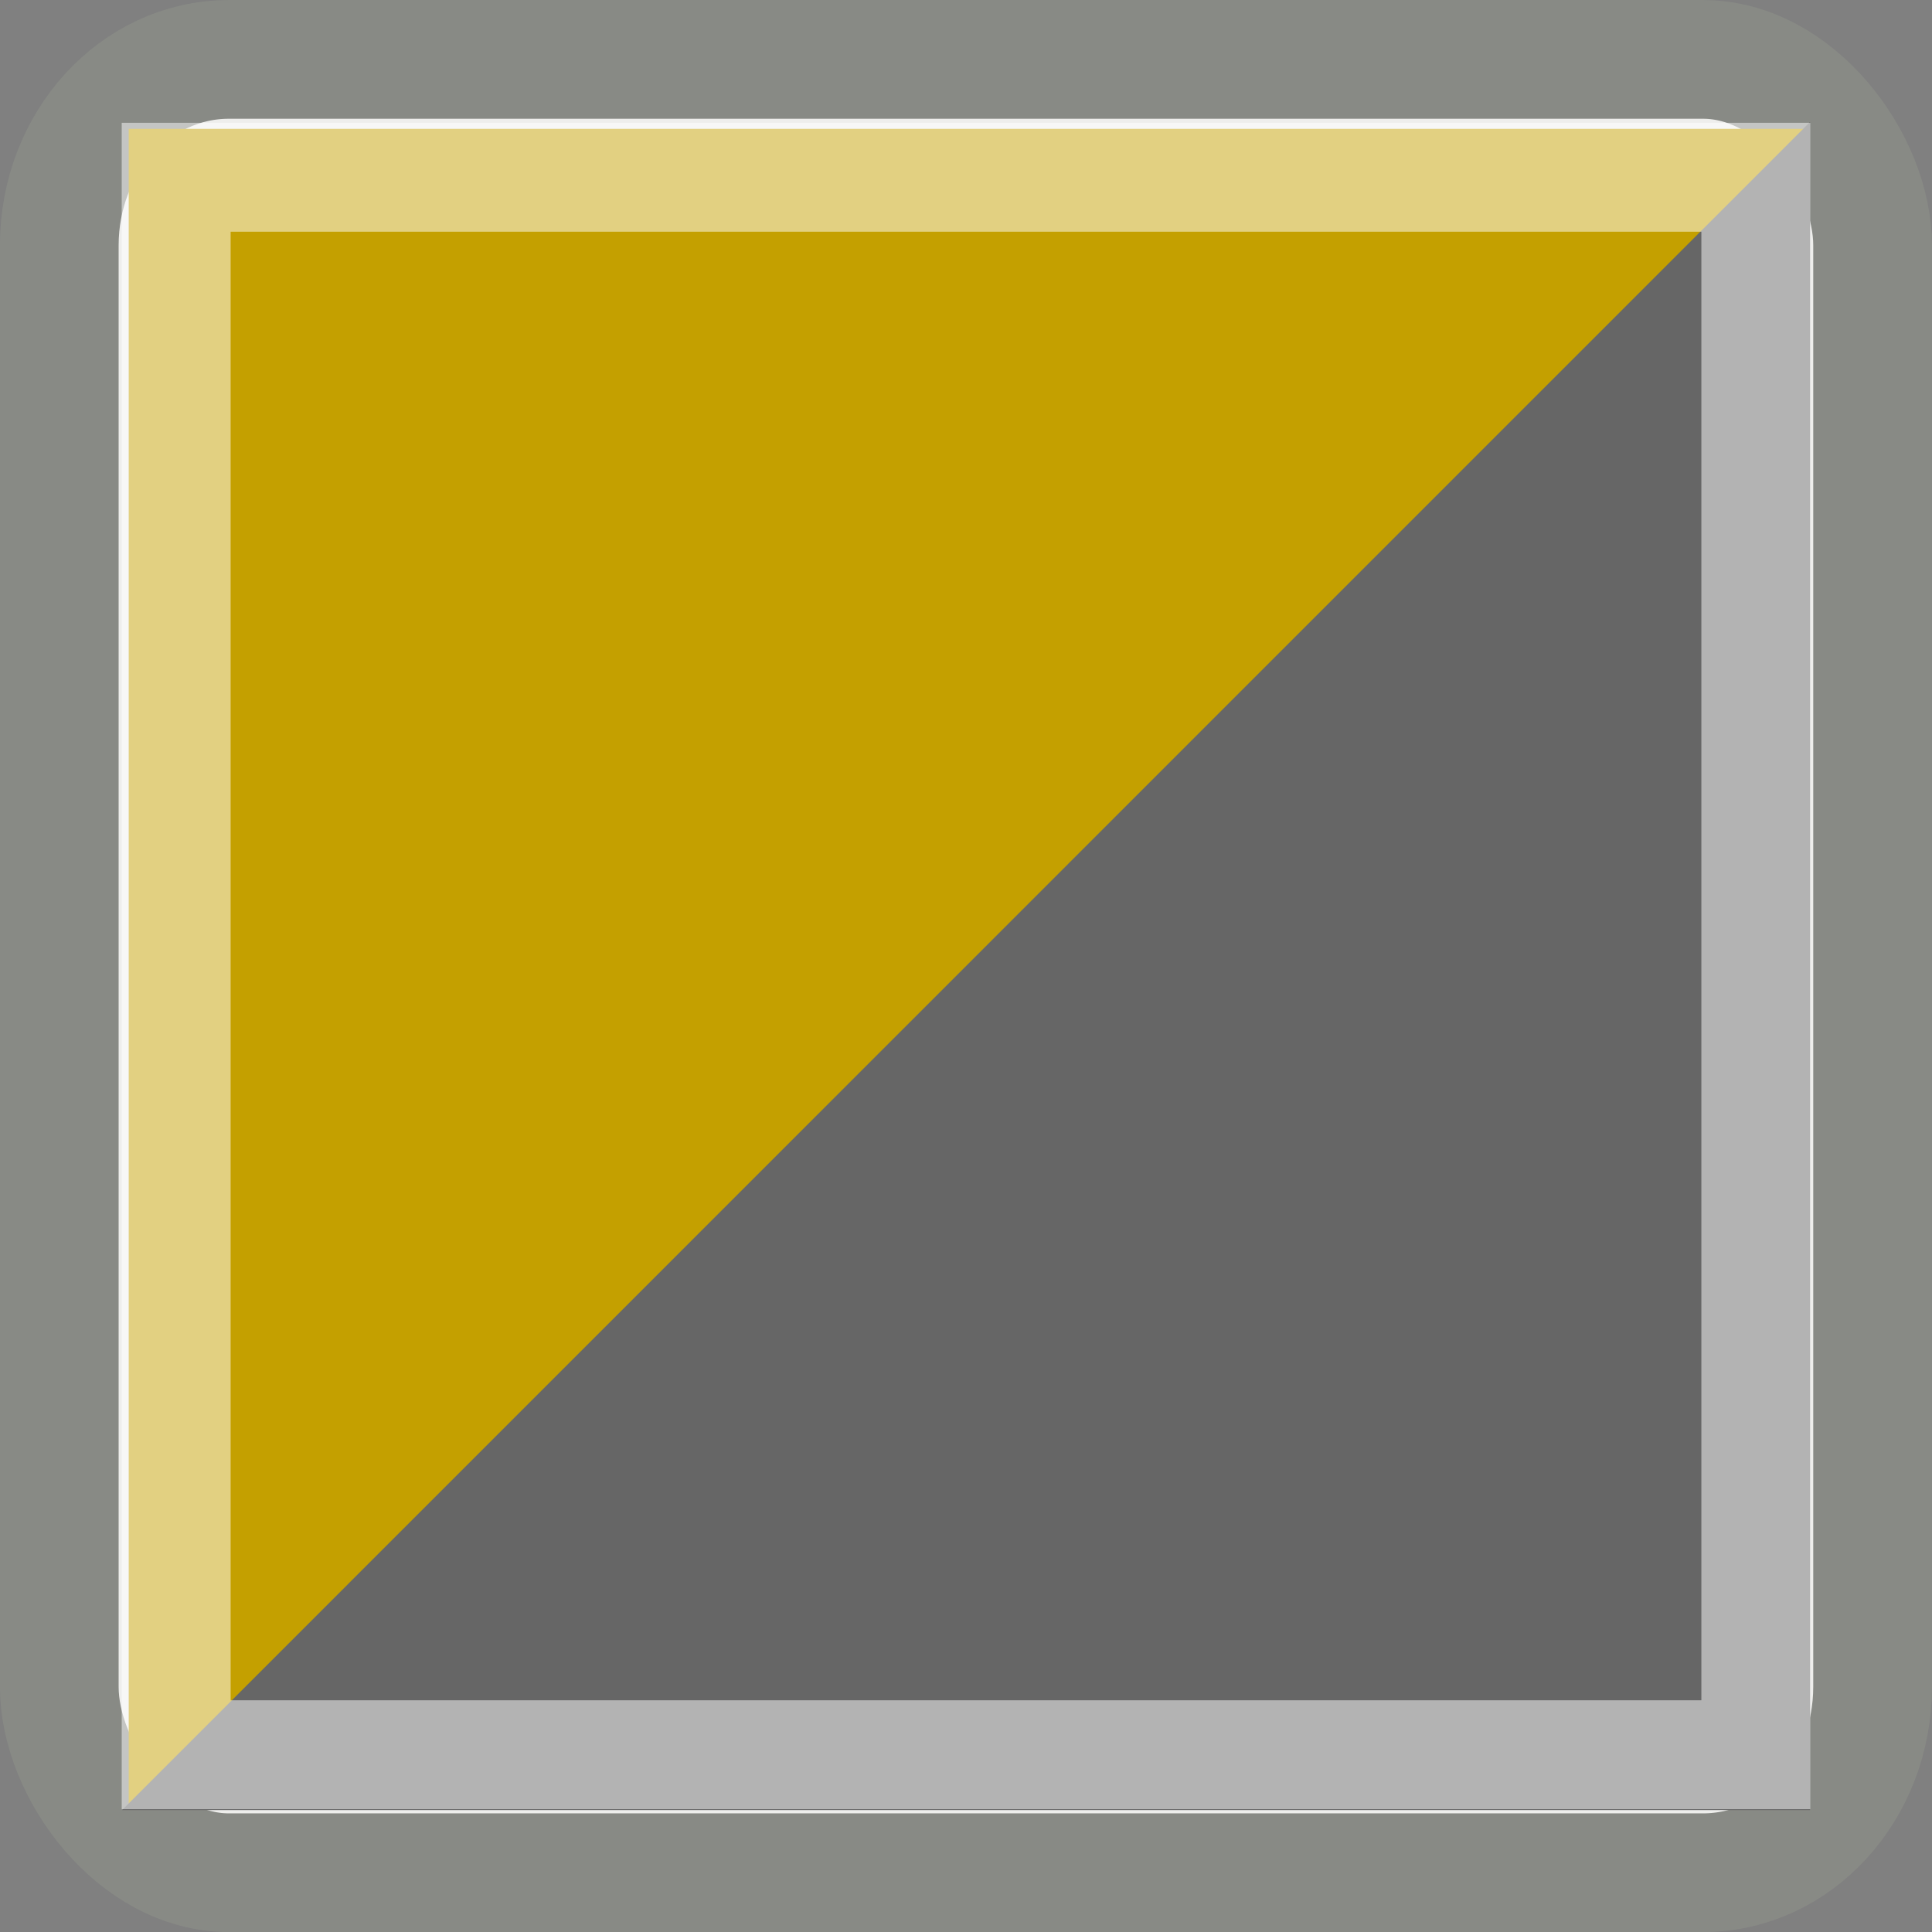 <?xml version="1.0" encoding="UTF-8" standalone="no"?>
<svg
   xmlns:osb="http://www.openswatchbook.org/uri/2009/osb"
   xmlns:dc="http://purl.org/dc/elements/1.1/"
   xmlns:cc="http://creativecommons.org/ns#"
   xmlns:rdf="http://www.w3.org/1999/02/22-rdf-syntax-ns#"
   xmlns:svg="http://www.w3.org/2000/svg"
   xmlns="http://www.w3.org/2000/svg"
   xmlns:xlink="http://www.w3.org/1999/xlink"
   xmlns:sodipodi="http://sodipodi.sourceforge.net/DTD/sodipodi-0.dtd"
   xmlns:inkscape="http://www.inkscape.org/namespaces/inkscape"
   version="1.1"
   width="16"
   height="16"
   id="svg2"
   viewBox="0 0 16 16"
   inkscape:version="0.91 r13725"
   sodipodi:docname="gimp-display-filter-colorblind.svg">
  <rect x="0" y="0" width="16" height="16" fill="#808080" stroke="none"/>
  <sodipodi:namedview
     pagecolor="#ffffff"
     bordercolor="#666666"
     borderopacity="1"
     objecttolerance="10"
     gridtolerance="10"
     guidetolerance="10"
     inkscape:pageopacity="0"
     inkscape:pageshadow="2"
     inkscape:window-width="501"
     inkscape:window-height="405"
     id="namedview1697"
     showgrid="false"
     inkscape:zoom="14.750004"
     inkscape:cx="-504.86473"
     inkscape:cy="-180.87292"
     inkscape:window-x="0"
     inkscape:window-y="27"
     inkscape:window-maximized="0"
     inkscape:current-layer="svg2" />
  <defs
     id="defs7386">
    <linearGradient
       gradientTransform="matrix(0,-735328.32,170712.69,0,2464326300,577972450)"
       osb:paint="solid"
       id="linearGradient19282">
      <stop
         stop-color="#b4b4b4"
         id="stop19284" />
    </linearGradient>
    <linearGradient
       gradientTransform="matrix(0.653,0,0,0.643,513.019,254.703)"
       gradientUnits="userSpaceOnUse"
       y2="21.252"
       x2="0"
       y1="1.268"
       id="linearGradient5146"
       xlink:href="#linearGradient5140" />
    <linearGradient
       id="linearGradient5140">
      <stop
         stop-color="#eeeeec"
         id="stop5142" />
      <stop
         stop-color="#d4d4cf"
         id="stop5144"
         offset="1" />
    </linearGradient>
    <linearGradient
       gradientTransform="matrix(0.699,0,0,0.699,512.463,253.5)"
       y2="3"
       x2="22"
       y1="22"
       x1="2.482"
       gradientUnits="userSpaceOnUse"
       id="linearGradient5192"
       xlink:href="#linearGradient5147" />
    <linearGradient
       id="linearGradient5147">
      <stop
         stop-color="#c4a000"
         id="stop5149" />
      <stop
         stop-color="#3465a4"
         offset="0.261"
         id="stop5155" />
      <stop
         stop-color="#204a87"
         id="stop5159"
         offset="0.449" />
      <stop
         stop-color="#edd400"
         id="stop5157"
         offset="0.7" />
      <stop
         stop-color="#cc0000"
         id="stop5151"
         offset="1" />
    </linearGradient>
    <linearGradient
       gradientTransform="matrix(-0.699,0,0,-0.699,529.238,270.275)"
       y2="-2.529"
       x2="19.044"
       y1="16.722"
       x1="0.057"
       gradientUnits="userSpaceOnUse"
       id="linearGradient5164"
       xlink:href="#linearGradient5180" />
    <linearGradient
       id="linearGradient5180">
      <stop
         stop-color="#626262"
         id="stop5182" />
      <stop
         stop-color="#a3a3a3"
         offset="0.261"
         id="stop5184" />
      <stop
         stop-color="#535353"
         id="stop5186"
         offset="0.484" />
      <stop
         stop-color="#303030"
         id="stop5188"
         offset="0.7" />
      <stop
         stop-color="#666666"
         id="stop5190"
         offset="1" />
    </linearGradient>
    <linearGradient
       osb:paint="gradient"
       x1="231.55"
       x2="320.7"
       gradientUnits="userSpaceOnUse"
       id="linearGradient6057"
       gradientTransform="matrix(0.015,0,0,0.015,2.969,1037.326)">
      <stop
         stop-color="#a11f7c"
         id="stop6053" />
      <stop
         stop-opacity="0.984"
         stop-color="#541f31"
         offset="1"
         id="stop6055" />
    </linearGradient>
    <linearGradient
       osb:paint="solid"
       id="linearGradient5487">
      <stop
         id="stop5485"
         offset="0"
         style="stop-color:#888a85;stop-opacity:1;" />
    </linearGradient>
  </defs>
  <g
     style="display:inline"
     transform="translate(-135.833,-97.8)"
     id="stock">
    <g
       id="gimp-display-filter-colorblind"
       transform="translate(135.84,97.793)">
      <rect
         style="color:#000000;fill:url(#linearGradient5146);fill-rule:evenodd;stroke:#888a85;stroke-width:0.983"
         id="rect4559"
         width="15.017"
         height="15.017"
         x="0.484"
         y="0.499"
         rx="1.404"
         ry="1.539" />
      <path
         style="color:#000000;fill:url(#linearGradient5192);fill-rule:evenodd;stroke-width:3"
         d="m 1.059,1.074 13.923,0 L 1.059,14.997 Z"
         id="rect4566"
         inkscape:connector-curvature="0" />
      <path
         style="color:#000000;fill:url(#linearGradient5164);fill-rule:evenodd;stroke-width:3"
         id="path5162"
         d="m 14.983,14.997 -13.979,0 L 14.983,1.017 Z"
         inkscape:connector-curvature="0" />
      <rect
         style="color:#000000;opacity:0.506;fill:none;fill-rule:evenodd;stroke:#ffffff;stroke-width:0.902"
         rx="0"
         y="1.475"
         x="1.452"
         height="13.064"
         width="13.082"
         id="rect5148" />
    </g>
  </g>
</svg>
